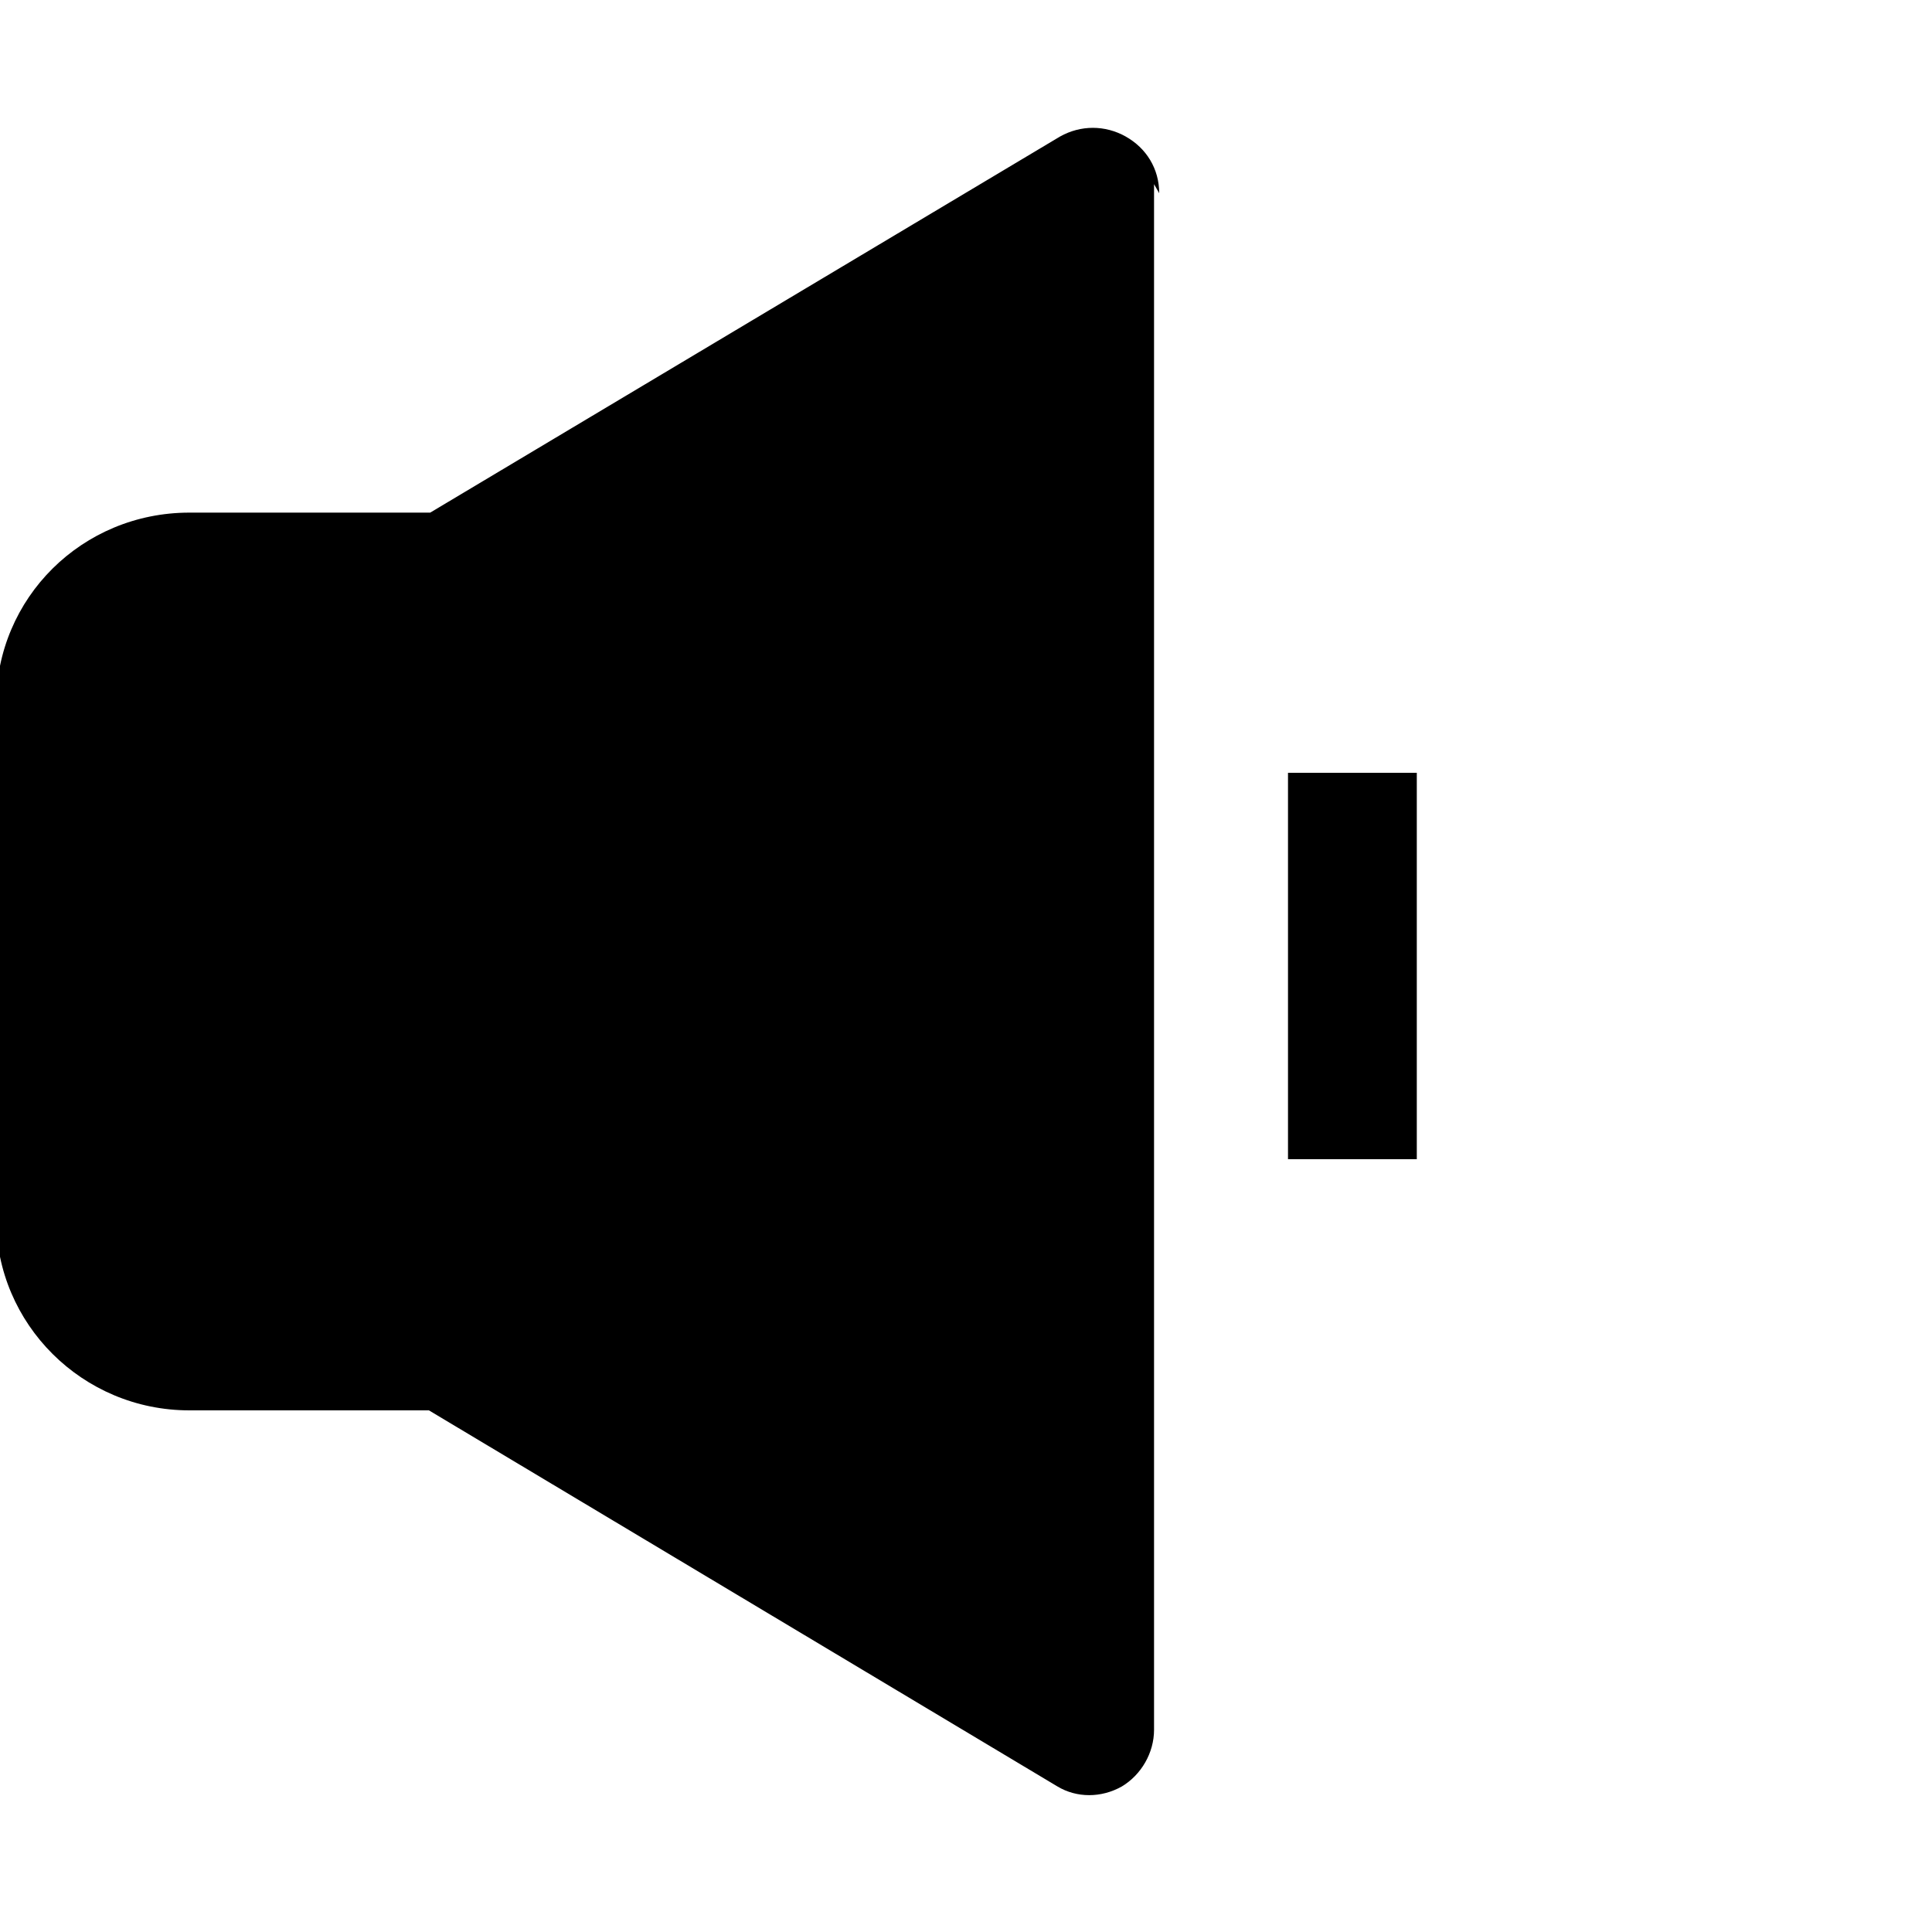 <svg viewBox="0 0 15 15" xmlns="http://www.w3.org/2000/svg"><g><path d="M9 1.5c0-.19-.1-.35-.26-.44 -.16-.09-.35-.09-.51 0L3.34 3.98H1.47c-.83 0-1.5.66-1.5 1.49v3.99c0 .82.67 1.49 1.5 1.49h1.86l4.88 2.92c.15.09.34.09.5 0 .15-.09.25-.26.25-.44v-12Z"/><path d="M10 6v3h1V6h-1Z"/></g></svg>